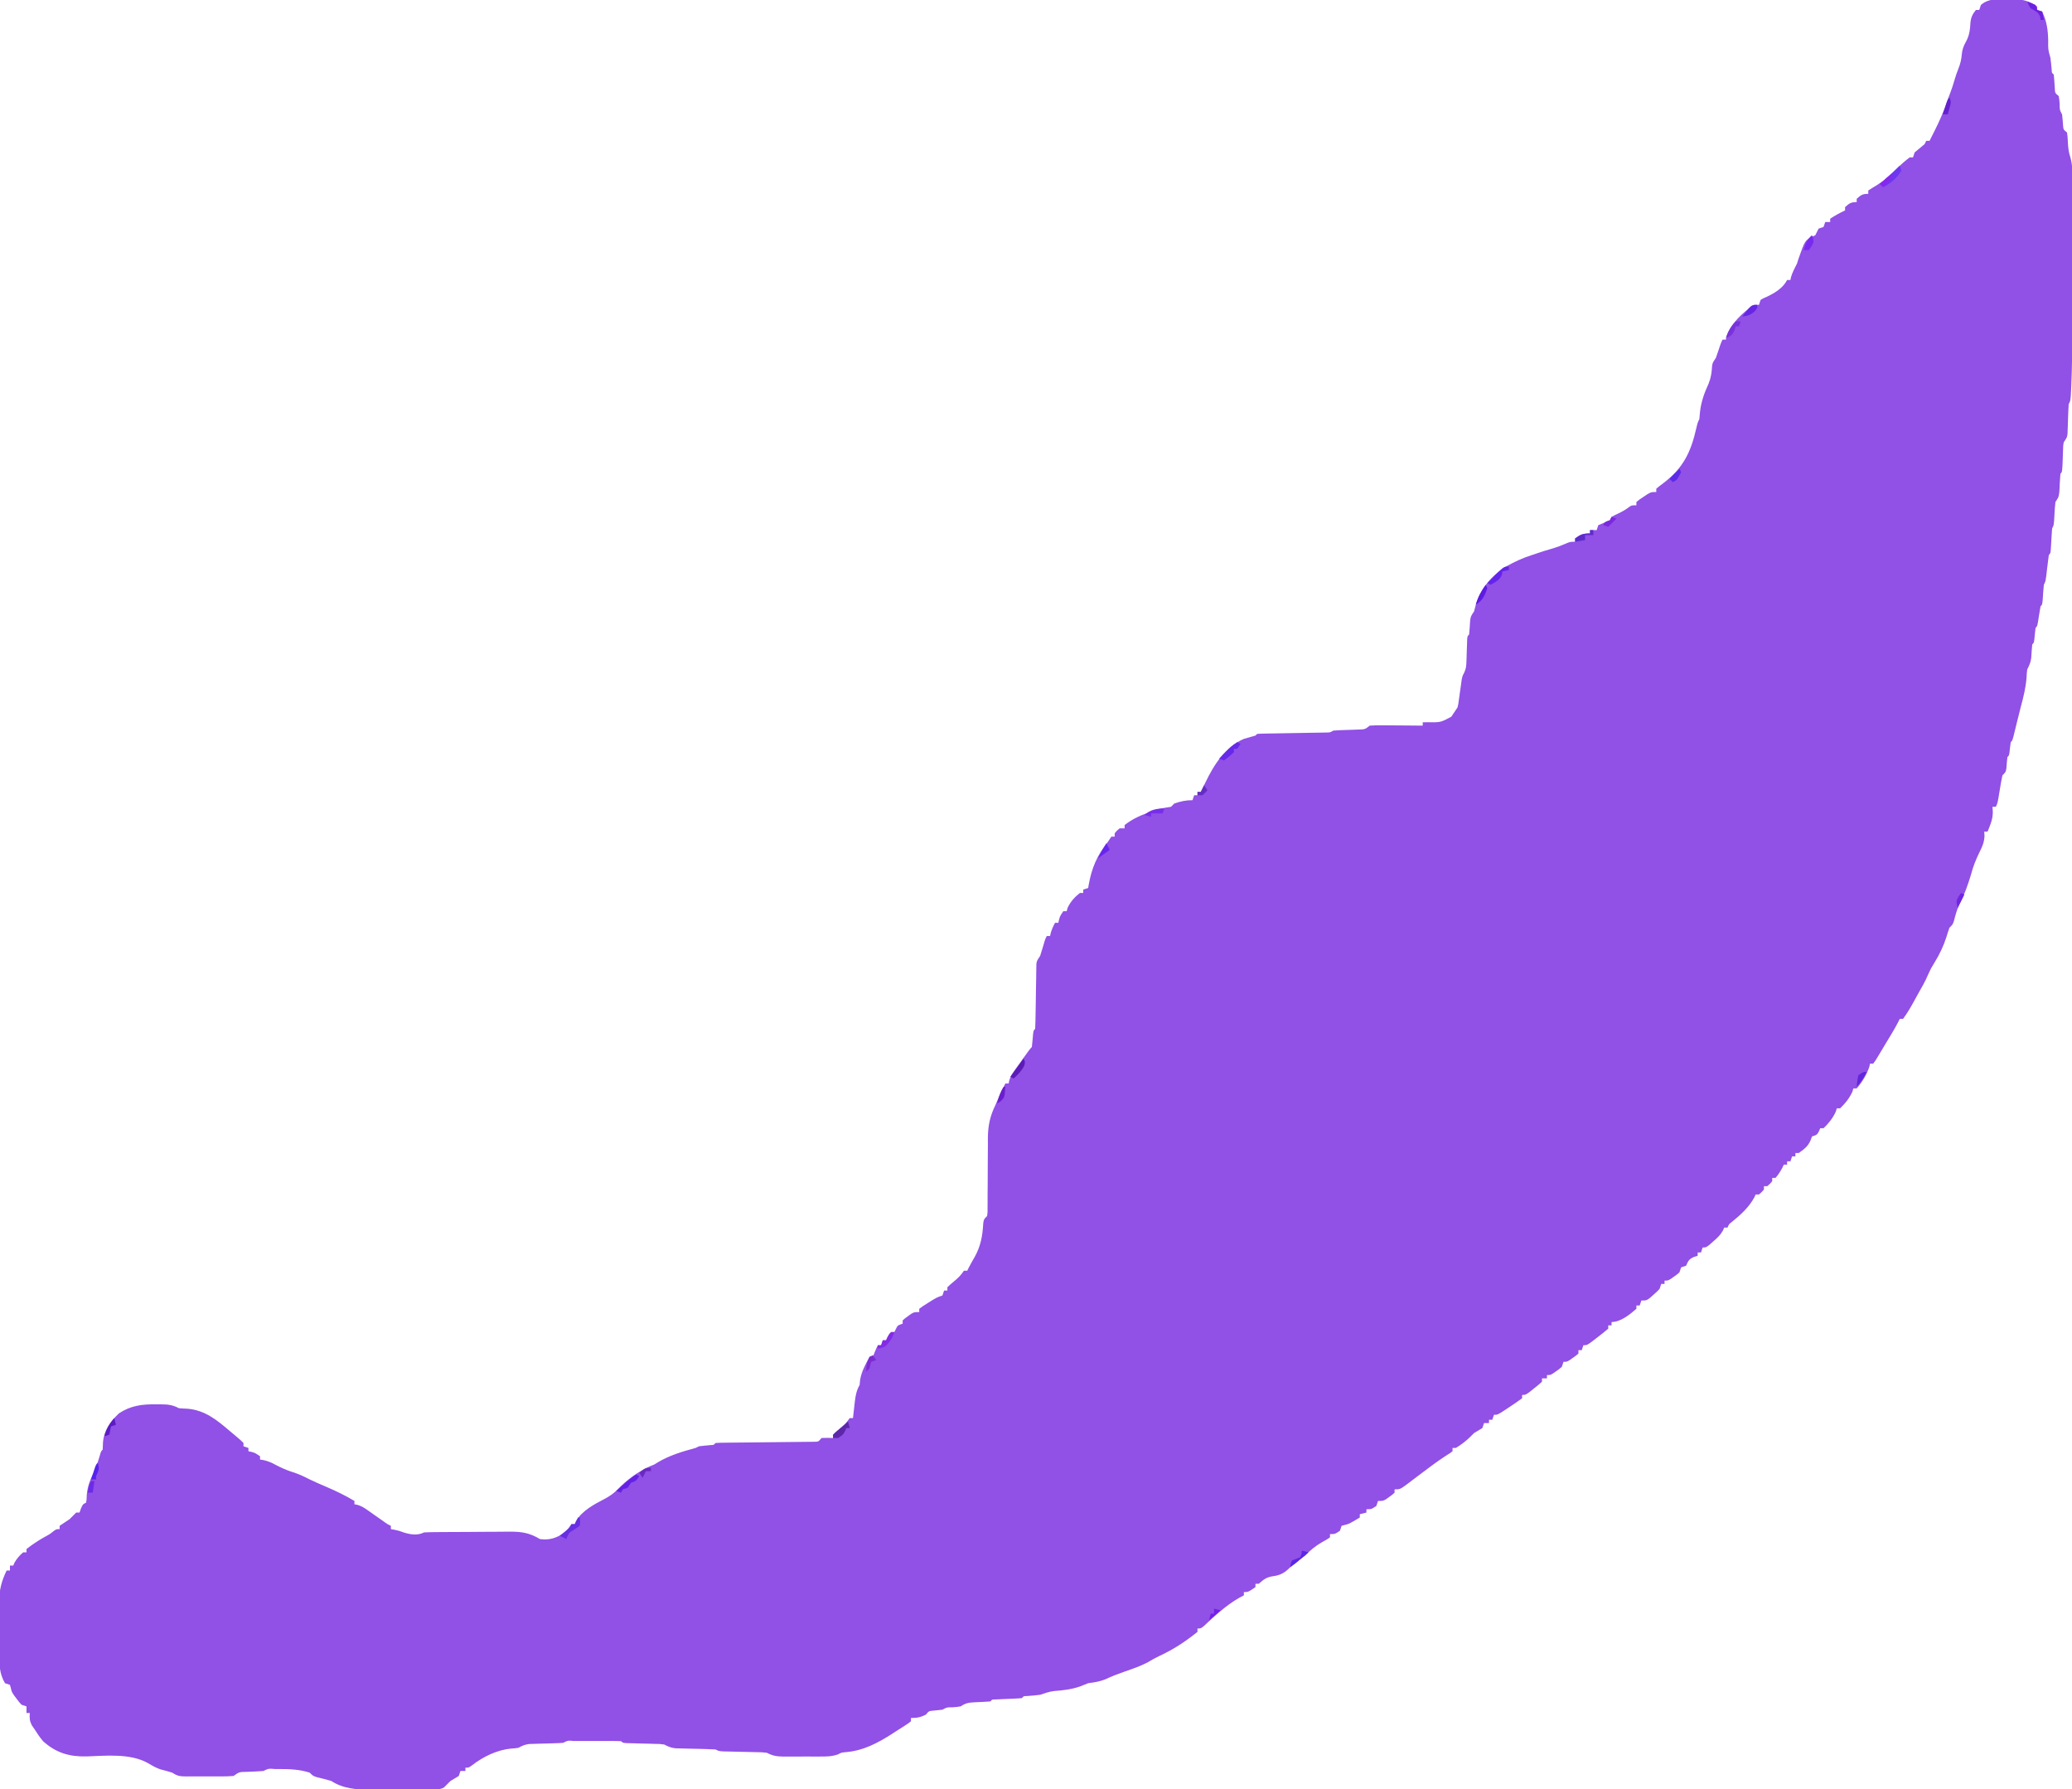 <?xml version="1.0" encoding="UTF-8"?>
<svg version="1.1" xmlns="http://www.w3.org/2000/svg" width="1251" height="1080">
<path d="M0 0 C0.968 -0.02 1.936 -0.04 2.934 -0.061 C9.214 -0.056 12.97 0.812 18.125 4.438 C18.125 5.098 18.125 5.758 18.125 6.438 C19.115 6.768 20.105 7.098 21.125 7.438 C23.897 13.283 24.602 18.404 24.75 24.812 C24.673 30.293 24.673 30.293 26.125 35.438 C26.433 37.768 26.634 40.1 26.844 42.441 C26.92 44.433 26.92 44.433 28.125 45.438 C28.409 48.246 28.573 51.054 28.746 53.871 C28.888 56.598 28.888 56.598 31.125 58.438 C31.504 60.785 31.504 60.785 31.688 63.5 C31.665 66.776 31.665 66.776 33.125 69.438 C33.407 71.724 33.573 74.011 33.746 76.309 C33.953 78.647 33.953 78.647 36.125 80.438 C36.469 83.012 36.469 83.012 36.625 86.125 C36.795 89.473 37.053 92.226 38.131 95.411 C39.635 100.565 39.396 105.771 39.368 111.098 C39.371 112.834 39.371 112.834 39.374 114.605 C39.377 118.427 39.367 122.248 39.355 126.07 C39.354 128.745 39.354 131.42 39.354 134.095 C39.353 139.709 39.344 145.322 39.331 150.936 C39.315 157.37 39.31 163.804 39.311 170.238 C39.311 176.476 39.306 182.714 39.298 188.951 C39.295 191.58 39.293 194.209 39.292 196.837 C39.285 209.098 39.232 221.344 38.677 233.593 C38.638 234.469 38.6 235.345 38.56 236.247 C38.252 242.183 38.252 242.183 37.125 244.438 C36.997 245.923 36.923 247.412 36.879 248.902 C36.846 249.785 36.813 250.667 36.779 251.576 C36.718 253.438 36.661 255.3 36.607 257.162 C36.573 258.046 36.539 258.929 36.504 259.84 C36.479 260.649 36.454 261.459 36.428 262.293 C36.125 264.438 36.125 264.438 34.125 267.438 C33.777 269.447 33.777 269.447 33.746 271.633 C33.712 272.431 33.678 273.229 33.643 274.051 C33.603 275.294 33.603 275.294 33.562 276.562 C33.246 285.317 33.246 285.317 32.125 286.438 C31.838 289.995 31.676 293.552 31.504 297.117 C31.125 300.438 31.125 300.438 29.125 303.438 C28.854 305.784 28.677 308.141 28.562 310.5 C28.221 317.245 28.221 317.245 27.125 319.438 C26.861 322.664 26.681 325.883 26.52 329.115 C26.226 334.337 26.226 334.337 25.125 335.438 C24.75 338.084 24.419 340.719 24.125 343.375 C23.258 351.172 23.258 351.172 22.125 353.438 C21.811 356.55 21.614 359.664 21.406 362.785 C21.125 365.438 21.125 365.438 20.125 366.438 C19.754 368.431 19.428 370.433 19.125 372.438 C18.236 378.326 18.236 378.326 17.125 379.438 C16.918 380.932 16.758 382.434 16.625 383.938 C16.236 388.326 16.236 388.326 15.125 389.438 C14.839 392.18 14.677 394.924 14.504 397.676 C14.128 400.419 13.358 402.005 12.125 404.438 C11.78 406.848 11.78 406.848 11.688 409.438 C11.216 415.667 9.75 421.422 8.125 427.438 C7.6 429.52 7.079 431.603 6.562 433.688 C6.316 434.668 6.07 435.649 5.816 436.66 C5.379 438.416 4.949 440.174 4.527 441.934 C3.228 447.335 3.228 447.335 2.125 448.438 C1.919 449.765 1.759 451.1 1.625 452.438 C1.236 456.326 1.236 456.326 0.125 457.438 C-0.157 459.724 -0.323 462.011 -0.496 464.309 C-0.875 466.438 -0.875 466.438 -2.875 468.438 C-3.478 471.278 -3.993 474.072 -4.438 476.938 C-5.762 485.212 -5.762 485.212 -6.875 487.438 C-7.535 487.438 -8.195 487.438 -8.875 487.438 C-8.813 488.428 -8.751 489.418 -8.688 490.438 C-8.66 494.906 -10.154 498.351 -11.875 502.438 C-12.535 502.438 -13.195 502.438 -13.875 502.438 C-13.786 503.723 -13.786 503.723 -13.695 505.035 C-13.904 508.979 -14.985 511.358 -16.75 514.875 C-18.927 519.382 -20.638 523.576 -21.875 528.438 C-23.795 534.704 -25.837 540.642 -28.934 546.422 C-30.42 549.605 -31.272 552.946 -32.164 556.336 C-32.875 558.438 -32.875 558.438 -34.875 560.438 C-35.531 562.274 -36.127 564.132 -36.688 566 C-38.487 571.6 -40.803 576.438 -43.875 581.438 C-46.04 584.951 -46.04 584.951 -47.75 588.688 C-49.433 592.802 -51.688 596.573 -53.875 600.438 C-54.73 602 -55.584 603.562 -56.438 605.125 C-58.43 608.697 -60.433 612.153 -62.875 615.438 C-63.535 615.438 -64.195 615.438 -64.875 615.438 C-65.139 615.986 -65.404 616.534 -65.676 617.099 C-68.156 621.935 -71.067 626.536 -73.875 631.188 C-74.517 632.266 -75.159 633.345 -75.82 634.457 C-76.436 635.477 -77.053 636.496 -77.688 637.547 C-78.251 638.485 -78.814 639.423 -79.395 640.39 C-80.127 641.403 -80.127 641.403 -80.875 642.438 C-81.535 642.438 -82.195 642.438 -82.875 642.438 C-82.957 642.953 -83.04 643.469 -83.125 644 C-84.605 648.81 -87.541 653.649 -90.875 657.438 C-91.535 657.438 -92.195 657.438 -92.875 657.438 C-93.184 658.458 -93.184 658.458 -93.5 659.5 C-95.304 663.354 -97.776 666.515 -100.875 669.438 C-101.535 669.438 -102.195 669.438 -102.875 669.438 C-103.184 670.458 -103.184 670.458 -103.5 671.5 C-105.304 675.354 -107.776 678.515 -110.875 681.438 C-111.535 681.438 -112.195 681.438 -112.875 681.438 C-113.277 682.397 -113.277 682.397 -113.688 683.375 C-114.875 685.438 -114.875 685.438 -117.875 686.438 C-118.143 687.18 -118.411 687.923 -118.688 688.688 C-120.345 692.526 -122.507 693.982 -125.875 696.438 C-126.535 696.438 -127.195 696.438 -127.875 696.438 C-127.875 697.097 -127.875 697.758 -127.875 698.438 C-128.535 698.438 -129.195 698.438 -129.875 698.438 C-130.205 699.428 -130.535 700.418 -130.875 701.438 C-131.535 701.438 -132.195 701.438 -132.875 701.438 C-132.875 702.097 -132.875 702.758 -132.875 703.438 C-133.535 703.438 -134.195 703.438 -134.875 703.438 C-135.277 704.304 -135.277 704.304 -135.688 705.188 C-136.904 707.493 -138.178 709.458 -139.875 711.438 C-140.535 711.438 -141.195 711.438 -141.875 711.438 C-141.875 712.097 -141.875 712.758 -141.875 713.438 C-143.25 715.062 -143.25 715.062 -144.875 716.438 C-145.535 716.438 -146.195 716.438 -146.875 716.438 C-146.875 717.097 -146.875 717.758 -146.875 718.438 C-148.25 720.062 -148.25 720.062 -149.875 721.438 C-150.535 721.438 -151.195 721.438 -151.875 721.438 C-152.139 722.018 -152.404 722.598 -152.676 723.195 C-155.901 729.225 -161.216 733.976 -166.492 738.211 C-168.016 739.409 -168.016 739.409 -168.875 741.438 C-169.535 741.438 -170.195 741.438 -170.875 741.438 C-171.112 742.01 -171.349 742.582 -171.594 743.172 C-173.151 745.925 -175 747.605 -177.375 749.688 C-178.169 750.394 -178.963 751.1 -179.781 751.828 C-181.875 753.438 -181.875 753.438 -183.875 753.438 C-184.205 754.428 -184.535 755.418 -184.875 756.438 C-185.535 756.438 -186.195 756.438 -186.875 756.438 C-186.875 757.097 -186.875 757.758 -186.875 758.438 C-187.659 758.685 -188.442 758.933 -189.25 759.188 C-192.284 760.632 -192.545 761.493 -193.875 764.438 C-194.865 764.768 -195.855 765.097 -196.875 765.438 C-197.205 766.428 -197.535 767.418 -197.875 768.438 C-199.434 769.824 -199.434 769.824 -201.312 771.125 C-202.239 771.78 -202.239 771.78 -203.184 772.449 C-204.875 773.438 -204.875 773.438 -206.875 773.438 C-206.875 774.097 -206.875 774.758 -206.875 775.438 C-207.535 775.438 -208.195 775.438 -208.875 775.438 C-209.205 776.428 -209.535 777.418 -209.875 778.438 C-211.617 780.262 -211.617 780.262 -213.75 782.125 C-214.449 782.748 -215.147 783.37 -215.867 784.012 C-217.875 785.438 -217.875 785.438 -220.875 785.438 C-221.205 786.428 -221.535 787.418 -221.875 788.438 C-222.535 788.438 -223.195 788.438 -223.875 788.438 C-223.875 789.097 -223.875 789.758 -223.875 790.438 C-227.938 793.985 -233.432 798.438 -238.875 798.438 C-238.875 799.097 -238.875 799.758 -238.875 800.438 C-239.535 800.438 -240.195 800.438 -240.875 800.438 C-240.875 801.097 -240.875 801.758 -240.875 802.438 C-242.965 804.233 -245.053 805.908 -247.25 807.562 C-247.853 808.03 -248.457 808.498 -249.078 808.98 C-253.614 812.438 -253.614 812.438 -255.875 812.438 C-256.205 813.428 -256.535 814.418 -256.875 815.438 C-257.535 815.438 -258.195 815.438 -258.875 815.438 C-258.875 816.097 -258.875 816.758 -258.875 817.438 C-260.336 818.727 -260.336 818.727 -262.25 820.062 C-263.19 820.732 -263.19 820.732 -264.148 821.414 C-265.875 822.438 -265.875 822.438 -267.875 822.438 C-268.205 823.428 -268.535 824.418 -268.875 825.438 C-270.434 826.824 -270.434 826.824 -272.312 828.125 C-273.239 828.78 -273.239 828.78 -274.184 829.449 C-275.875 830.438 -275.875 830.438 -277.875 830.438 C-277.875 831.097 -277.875 831.758 -277.875 832.438 C-278.865 832.438 -279.855 832.438 -280.875 832.438 C-280.875 833.097 -280.875 833.758 -280.875 834.438 C-282.992 836.383 -282.992 836.383 -285.75 838.562 C-286.655 839.287 -287.56 840.011 -288.492 840.758 C-290.875 842.438 -290.875 842.438 -292.875 842.438 C-292.875 843.097 -292.875 843.758 -292.875 844.438 C-295.301 846.238 -297.722 847.916 -300.25 849.562 C-300.949 850.03 -301.647 850.498 -302.367 850.98 C-307.608 854.438 -307.608 854.438 -309.875 854.438 C-310.205 855.428 -310.535 856.418 -310.875 857.438 C-311.535 857.438 -312.195 857.438 -312.875 857.438 C-312.875 858.097 -312.875 858.758 -312.875 859.438 C-313.865 859.438 -314.855 859.438 -315.875 859.438 C-316.205 860.428 -316.535 861.418 -316.875 862.438 C-318.526 863.464 -320.195 864.461 -321.875 865.438 C-322.494 866.056 -323.113 866.675 -323.75 867.312 C-326.507 870.069 -329.53 872.427 -332.875 874.438 C-333.535 874.438 -334.195 874.438 -334.875 874.438 C-334.875 875.097 -334.875 875.758 -334.875 876.438 C-336.281 877.523 -336.281 877.523 -338.375 878.812 C-343.793 882.296 -348.895 886.147 -354.025 890.035 C-355.971 891.508 -357.923 892.973 -359.875 894.438 C-360.517 894.927 -361.158 895.417 -361.819 895.921 C-366.535 899.438 -366.535 899.438 -369.875 899.438 C-369.875 900.097 -369.875 900.758 -369.875 901.438 C-371.301 902.727 -371.301 902.727 -373.188 904.062 C-374.11 904.732 -374.11 904.732 -375.051 905.414 C-376.875 906.438 -376.875 906.438 -379.875 906.438 C-380.205 907.428 -380.535 908.418 -380.875 909.438 C-383.875 911.438 -383.875 911.438 -386.875 911.438 C-386.875 912.097 -386.875 912.758 -386.875 913.438 C-388.195 913.768 -389.515 914.097 -390.875 914.438 C-390.875 915.097 -390.875 915.758 -390.875 916.438 C-397.393 920.323 -397.393 920.323 -400.25 921 C-400.786 921.144 -401.322 921.289 -401.875 921.438 C-402.205 922.428 -402.535 923.418 -402.875 924.438 C-405.875 926.438 -405.875 926.438 -408.875 926.438 C-408.875 927.097 -408.875 927.758 -408.875 928.438 C-410.887 929.77 -410.887 929.77 -413.562 931.25 C-417.628 933.603 -420.631 936.018 -423.875 939.438 C-425.635 940.755 -427.436 941.999 -429.246 943.246 C-431.041 944.495 -431.041 944.495 -433 946.562 C-436.233 949.795 -438.802 951.303 -443.375 951.875 C-447.358 952.515 -448.908 953.81 -451.875 956.438 C-452.535 956.438 -453.195 956.438 -453.875 956.438 C-453.875 957.097 -453.875 957.758 -453.875 958.438 C-458.26 961.438 -458.26 961.438 -460.875 961.438 C-460.875 962.097 -460.875 962.758 -460.875 963.438 C-462.298 964.18 -462.298 964.18 -463.75 964.938 C-471.656 969.464 -478.418 975.799 -485.062 981.969 C-486.875 983.438 -486.875 983.438 -488.875 983.438 C-488.875 984.097 -488.875 984.758 -488.875 985.438 C-490.923 987.122 -492.96 988.665 -495.125 990.188 C-495.757 990.636 -496.388 991.084 -497.039 991.545 C-501.904 994.922 -506.909 997.684 -512.273 1000.203 C-514.427 1001.225 -516.413 1002.315 -518.438 1003.562 C-523.068 1006.088 -527.901 1007.715 -532.875 1009.438 C-534.294 1009.953 -535.711 1010.473 -537.125 1011 C-537.758 1011.236 -538.391 1011.472 -539.043 1011.715 C-540.867 1012.434 -542.653 1013.249 -544.438 1014.062 C-547.981 1015.48 -551.106 1015.949 -554.875 1016.438 C-556.556 1017.068 -558.223 1017.735 -559.875 1018.438 C-565.054 1020.198 -569.903 1020.745 -575.312 1021.156 C-578.358 1021.491 -580.98 1022.452 -583.875 1023.438 C-586.515 1023.765 -589.148 1023.997 -591.801 1024.191 C-593.863 1024.219 -593.863 1024.219 -594.875 1025.438 C-596.204 1025.581 -597.539 1025.664 -598.875 1025.719 C-600.082 1025.775 -600.082 1025.775 -601.312 1025.832 C-603.875 1025.938 -603.875 1025.938 -606.438 1026.043 C-607.644 1026.099 -607.644 1026.099 -608.875 1026.156 C-609.617 1026.187 -610.36 1026.217 -611.125 1026.248 C-612.902 1026.255 -612.902 1026.255 -613.875 1027.438 C-617.027 1027.674 -620.17 1027.833 -623.328 1027.955 C-626.994 1028.144 -628.75 1028.354 -631.875 1030.438 C-634.32 1030.816 -634.32 1030.816 -637 1031 C-640.244 1030.982 -640.244 1030.982 -642.875 1032.438 C-644.903 1032.663 -646.932 1032.885 -648.965 1033.059 C-651.108 1033.3 -651.108 1033.3 -652.875 1035.438 C-656.25 1037.036 -658.041 1037.438 -661.875 1037.438 C-661.875 1038.098 -661.875 1038.757 -661.875 1039.438 C-663.562 1040.77 -663.562 1040.77 -665.875 1042.25 C-666.701 1042.781 -667.528 1043.312 -668.379 1043.859 C-669.203 1044.38 -670.026 1044.901 -670.875 1045.438 C-671.544 1045.876 -672.213 1046.314 -672.902 1046.766 C-681.861 1052.555 -690.871 1057.327 -701.629 1058.094 C-703.92 1058.335 -703.92 1058.335 -706.001 1059.442 C-709.717 1060.729 -713.215 1060.724 -717.098 1060.703 C-717.88 1060.705 -718.663 1060.707 -719.469 1060.709 C-721.117 1060.71 -722.765 1060.707 -724.413 1060.698 C-726.933 1060.688 -729.451 1060.698 -731.971 1060.711 C-733.576 1060.71 -735.18 1060.707 -736.785 1060.703 C-737.536 1060.707 -738.287 1060.711 -739.061 1060.715 C-742.957 1060.681 -745.471 1060.232 -748.875 1058.438 C-752.037 1058.087 -752.037 1058.087 -755.539 1058.059 C-756.826 1058.024 -758.112 1057.99 -759.438 1057.955 C-760.792 1057.928 -762.146 1057.901 -763.5 1057.875 C-766.159 1057.817 -768.818 1057.752 -771.477 1057.684 C-772.656 1057.66 -773.835 1057.636 -775.049 1057.611 C-777.875 1057.438 -777.875 1057.438 -779.875 1056.438 C-781.859 1056.307 -783.848 1056.235 -785.836 1056.191 C-787.03 1056.159 -788.223 1056.126 -789.453 1056.092 C-791.976 1056.031 -794.5 1055.973 -797.023 1055.92 C-798.22 1055.886 -799.416 1055.852 -800.648 1055.816 C-801.746 1055.791 -802.843 1055.766 -803.974 1055.74 C-806.866 1055.438 -808.333 1054.725 -810.875 1053.438 C-813.662 1053.089 -813.662 1053.089 -816.699 1053.059 C-817.81 1053.024 -818.92 1052.99 -820.064 1052.955 C-821.796 1052.915 -821.796 1052.915 -823.562 1052.875 C-825.858 1052.815 -828.154 1052.752 -830.449 1052.684 C-831.466 1052.66 -832.483 1052.636 -833.53 1052.611 C-835.875 1052.438 -835.875 1052.438 -836.875 1051.438 C-839.384 1051.337 -841.865 1051.298 -844.375 1051.305 C-845.501 1051.303 -845.501 1051.303 -846.65 1051.302 C-848.241 1051.301 -849.831 1051.303 -851.422 1051.307 C-853.865 1051.312 -856.307 1051.307 -858.75 1051.301 C-860.292 1051.301 -861.833 1051.303 -863.375 1051.305 C-864.11 1051.303 -864.846 1051.301 -865.604 1051.299 C-869.027 1051.007 -869.027 1051.007 -871.875 1052.438 C-873.534 1052.571 -875.199 1052.641 -876.863 1052.684 C-877.88 1052.716 -878.896 1052.749 -879.943 1052.783 C-882.094 1052.844 -884.245 1052.901 -886.396 1052.955 C-887.417 1052.989 -888.437 1053.023 -889.488 1053.059 C-890.893 1053.096 -890.893 1053.096 -892.325 1053.135 C-894.958 1053.447 -896.579 1054.163 -898.875 1055.438 C-900.953 1055.746 -900.953 1055.746 -903.125 1055.875 C-911.856 1056.717 -920.106 1060.748 -927.016 1066.094 C-928.875 1067.438 -928.875 1067.438 -930.875 1067.438 C-930.875 1068.098 -930.875 1068.757 -930.875 1069.438 C-931.865 1069.438 -932.855 1069.438 -933.875 1069.438 C-934.205 1070.428 -934.535 1071.418 -934.875 1072.438 C-936.526 1073.464 -938.195 1074.461 -939.875 1075.438 C-941.228 1076.751 -942.564 1078.082 -943.875 1079.438 C-946.303 1080.651 -947.88 1080.577 -950.593 1080.599 C-952.067 1080.613 -952.067 1080.613 -953.57 1080.628 C-954.637 1080.632 -955.705 1080.636 -956.805 1080.641 C-957.905 1080.646 -959.006 1080.652 -960.14 1080.658 C-962.479 1080.667 -964.818 1080.674 -967.156 1080.678 C-970.701 1080.687 -974.245 1080.718 -977.789 1080.75 C-980.065 1080.757 -982.341 1080.762 -984.617 1080.766 C-986.188 1080.784 -986.188 1080.784 -987.791 1080.803 C-996.048 1080.779 -1004.853 1080.119 -1011.875 1075.438 C-1014.69 1074.601 -1017.526 1073.916 -1020.379 1073.219 C-1022.875 1072.438 -1022.875 1072.438 -1024.875 1070.438 C-1031.055 1068.451 -1036.938 1068.256 -1043.375 1068.25 C-1044.189 1068.249 -1045.003 1068.248 -1045.842 1068.248 C-1049.668 1067.918 -1049.668 1067.918 -1052.875 1069.438 C-1056.271 1069.674 -1059.659 1069.834 -1063.061 1069.955 C-1067.433 1070.008 -1067.433 1070.008 -1070.875 1072.438 C-1073.421 1072.637 -1075.856 1072.717 -1078.402 1072.703 C-1079.147 1072.705 -1079.892 1072.707 -1080.659 1072.709 C-1082.235 1072.71 -1083.811 1072.707 -1085.387 1072.698 C-1087.8 1072.688 -1090.211 1072.698 -1092.623 1072.711 C-1094.154 1072.71 -1095.684 1072.707 -1097.215 1072.703 C-1097.937 1072.707 -1098.659 1072.711 -1099.403 1072.715 C-1103.11 1072.681 -1104.707 1072.549 -1107.875 1070.438 C-1110.268 1069.676 -1112.68 1069.048 -1115.109 1068.414 C-1118.009 1067.39 -1120.455 1065.936 -1123.098 1064.382 C-1133.724 1058.733 -1148.053 1060.221 -1159.583 1060.636 C-1169.955 1060.884 -1178.091 1058.501 -1185.875 1051.438 C-1187.751 1049.22 -1189.33 1046.893 -1190.875 1044.438 C-1191.772 1043.138 -1191.772 1043.138 -1192.688 1041.812 C-1194.025 1039.138 -1194.128 1037.389 -1193.875 1034.438 C-1194.535 1034.438 -1195.195 1034.438 -1195.875 1034.438 C-1195.875 1033.118 -1195.875 1031.797 -1195.875 1030.438 C-1196.865 1030.108 -1197.855 1029.777 -1198.875 1029.438 C-1200.445 1027.73 -1200.445 1027.73 -1202 1025.625 C-1202.518 1024.938 -1203.036 1024.251 -1203.57 1023.543 C-1204.875 1021.438 -1204.875 1021.438 -1205.367 1019.238 C-1205.619 1018.347 -1205.619 1018.347 -1205.875 1017.438 C-1206.865 1017.107 -1207.855 1016.778 -1208.875 1016.438 C-1212.379 1010.435 -1212.328 1004.774 -1212.309 997.949 C-1212.314 996.851 -1212.319 995.752 -1212.324 994.621 C-1212.331 992.304 -1212.33 989.986 -1212.321 987.669 C-1212.313 984.147 -1212.341 980.626 -1212.373 977.104 C-1212.375 974.844 -1212.374 972.584 -1212.371 970.324 C-1212.382 969.282 -1212.394 968.24 -1212.405 967.167 C-1212.339 960.156 -1210.932 954.745 -1207.875 948.438 C-1207.215 948.438 -1206.555 948.438 -1205.875 948.438 C-1205.875 947.447 -1205.875 946.457 -1205.875 945.438 C-1205.215 945.438 -1204.555 945.438 -1203.875 945.438 C-1203.628 944.86 -1203.38 944.283 -1203.125 943.688 C-1201.692 941.108 -1200.091 939.376 -1197.875 937.438 C-1197.215 937.438 -1196.555 937.438 -1195.875 937.438 C-1195.875 936.778 -1195.875 936.117 -1195.875 935.438 C-1192.442 932.775 -1188.97 930.441 -1185.188 928.312 C-1181.96 926.582 -1181.96 926.582 -1179.562 924.688 C-1177.875 923.438 -1177.875 923.438 -1175.875 923.438 C-1175.875 922.778 -1175.875 922.117 -1175.875 921.438 C-1173.889 920.083 -1171.887 918.753 -1169.875 917.438 C-1169.132 916.695 -1168.39 915.952 -1167.625 915.188 C-1166.759 914.321 -1166.759 914.321 -1165.875 913.438 C-1165.215 913.438 -1164.555 913.438 -1163.875 913.438 C-1163.586 912.633 -1163.297 911.829 -1163 911 C-1161.875 908.438 -1161.875 908.438 -1159.875 907.438 C-1159.557 905.382 -1159.557 905.382 -1159.5 902.938 C-1159.068 897.444 -1157.319 893.315 -1154.875 888.438 C-1153.623 885.517 -1152.682 882.756 -1151.812 879.688 C-1150.875 876.438 -1150.875 876.438 -1149.875 875.438 C-1149.795 873.938 -1149.736 872.438 -1149.688 870.938 C-1149.026 863.712 -1145.284 858.448 -1140.062 853.562 C-1132.983 848.843 -1125.922 847.968 -1117.562 848.125 C-1116.683 848.122 -1115.803 848.119 -1114.896 848.115 C-1110.543 848.152 -1107.754 848.377 -1103.875 850.438 C-1102.172 850.603 -1100.461 850.703 -1098.75 850.75 C-1088.12 851.597 -1080.73 857.705 -1072.875 864.438 C-1072.081 865.097 -1071.287 865.758 -1070.469 866.438 C-1066.323 869.941 -1066.323 869.941 -1064.875 871.438 C-1064.875 872.097 -1064.875 872.758 -1064.875 873.438 C-1063.885 873.768 -1062.895 874.097 -1061.875 874.438 C-1061.875 875.097 -1061.875 875.758 -1061.875 876.438 C-1061.277 876.561 -1060.679 876.685 -1060.062 876.812 C-1057.875 877.438 -1057.875 877.438 -1054.875 879.438 C-1054.875 880.097 -1054.875 880.758 -1054.875 881.438 C-1054.148 881.554 -1053.421 881.67 -1052.672 881.789 C-1049.813 882.452 -1047.7 883.424 -1045.125 884.812 C-1041.874 886.496 -1038.744 887.906 -1035.25 889 C-1031.759 890.095 -1028.615 891.505 -1025.367 893.207 C-1021.947 894.896 -1018.443 896.372 -1014.938 897.875 C-1009.05 900.411 -1003.374 903.123 -997.875 906.438 C-997.875 907.097 -997.875 907.758 -997.875 908.438 C-997.294 908.552 -996.713 908.666 -996.114 908.783 C-993.686 909.493 -992.116 910.452 -990.055 911.906 C-989.005 912.639 -989.005 912.639 -987.934 913.387 C-987.213 913.898 -986.492 914.41 -985.75 914.938 C-984.311 915.949 -982.871 916.959 -981.43 917.969 C-980.478 918.643 -980.478 918.643 -979.507 919.33 C-977.861 920.5 -977.861 920.5 -975.875 921.438 C-975.875 922.097 -975.875 922.758 -975.875 923.438 C-974.823 923.623 -974.823 923.623 -973.75 923.812 C-970.875 924.438 -970.875 924.438 -968 925.5 C-963.933 926.72 -959.782 927.391 -955.875 925.438 C-953.947 925.326 -952.015 925.278 -950.083 925.26 C-948.868 925.248 -947.653 925.235 -946.401 925.222 C-945.067 925.213 -943.733 925.206 -942.398 925.199 C-941.726 925.195 -941.054 925.191 -940.361 925.187 C-936.799 925.166 -933.237 925.152 -929.674 925.142 C-926.009 925.131 -922.345 925.097 -918.68 925.057 C-915.85 925.031 -913.021 925.023 -910.191 925.019 C-908.189 925.012 -906.186 924.985 -904.183 924.959 C-896.836 924.976 -892.174 925.642 -885.875 929.438 C-880.011 930.275 -875.678 928.713 -870.875 925.438 C-868.552 922.828 -868.552 922.828 -866.875 920.438 C-866.215 920.438 -865.555 920.438 -864.875 920.438 C-864.517 919.567 -864.517 919.567 -864.152 918.68 C-860.637 912.51 -853.332 908.54 -847.188 905.375 C-842.935 903.169 -840.106 900.872 -836.891 897.375 C-831.218 891.922 -824.203 887.248 -816.875 884.438 C-815.68 883.712 -815.68 883.712 -814.461 882.973 C-807.588 878.892 -799.574 876.491 -791.875 874.438 C-791.215 874.107 -790.555 873.778 -789.875 873.438 C-787.544 873.13 -785.213 872.929 -782.871 872.719 C-780.879 872.642 -780.879 872.642 -779.875 871.438 C-777.953 871.324 -776.027 871.281 -774.102 871.264 C-772.867 871.25 -771.632 871.237 -770.36 871.223 C-769.696 871.218 -769.032 871.213 -768.348 871.208 C-766.277 871.191 -764.205 871.168 -762.134 871.143 C-756.243 871.072 -750.351 871.012 -744.46 870.961 C-740.86 870.929 -737.261 870.888 -733.661 870.84 C-732.287 870.824 -730.912 870.812 -729.538 870.804 C-727.618 870.791 -725.698 870.766 -723.778 870.74 C-722.684 870.73 -721.59 870.72 -720.463 870.709 C-717.713 870.695 -717.713 870.695 -715.875 868.438 C-712.25 868.312 -712.25 868.312 -708.875 868.438 C-708.875 867.778 -708.875 867.117 -708.875 866.438 C-707.195 864.816 -707.195 864.816 -705 863 C-702.413 860.853 -700.763 859.27 -698.875 856.438 C-698.215 856.438 -697.555 856.438 -696.875 856.438 C-696.754 855.329 -696.633 854.22 -696.508 853.078 C-696.339 851.615 -696.17 850.151 -696 848.688 C-695.882 847.593 -695.882 847.593 -695.762 846.477 C-695.318 842.718 -694.737 839.732 -692.875 836.438 C-692.772 835.406 -692.669 834.375 -692.562 833.312 C-691.645 828.14 -689.373 824.018 -686.875 819.438 C-686.215 819.438 -685.555 819.438 -684.875 819.438 C-684.566 818.654 -684.256 817.87 -683.938 817.062 C-682.875 814.438 -682.875 814.438 -681.875 812.438 C-681.215 812.438 -680.555 812.438 -679.875 812.438 C-679.545 811.447 -679.215 810.457 -678.875 809.438 C-678.215 809.438 -677.555 809.438 -676.875 809.438 C-676.607 808.798 -676.339 808.159 -676.062 807.5 C-674.875 805.438 -674.875 805.438 -671.875 804.438 C-671.545 803.778 -671.215 803.117 -670.875 802.438 C-669.875 800.438 -669.875 800.438 -666.875 799.438 C-666.875 798.778 -666.875 798.117 -666.875 797.438 C-665.449 796.148 -665.449 796.148 -663.562 794.812 C-662.64 794.143 -662.64 794.143 -661.699 793.461 C-659.875 792.438 -659.875 792.438 -656.875 792.438 C-656.875 791.778 -656.875 791.117 -656.875 790.438 C-654.574 788.746 -654.574 788.746 -651.562 786.875 C-650.576 786.255 -649.59 785.635 -648.574 784.996 C-645.875 783.438 -645.875 783.438 -642.875 782.438 C-642.545 781.447 -642.215 780.457 -641.875 779.438 C-641.215 779.438 -640.555 779.438 -639.875 779.438 C-639.875 778.778 -639.875 778.117 -639.875 777.438 C-638.195 775.816 -638.195 775.816 -636 774 C-633.413 771.853 -631.763 770.27 -629.875 767.438 C-629.215 767.438 -628.555 767.438 -627.875 767.438 C-627.597 766.866 -627.318 766.295 -627.031 765.707 C-625.887 763.462 -624.643 761.302 -623.375 759.125 C-619.688 752.456 -618.635 746.329 -618.219 738.793 C-617.875 736.438 -617.875 736.438 -615.875 734.438 C-615.571 732.001 -615.571 732.001 -615.62 729.137 C-615.613 728.028 -615.606 726.919 -615.599 725.777 C-615.6 724.572 -615.601 723.367 -615.602 722.125 C-615.581 719.579 -615.56 717.034 -615.539 714.488 C-615.514 710.471 -615.499 706.453 -615.494 702.435 C-615.485 698.561 -615.451 694.687 -615.414 690.812 C-615.419 689.624 -615.424 688.435 -615.429 687.21 C-615.342 679.758 -614.12 674.13 -610.875 667.438 C-610.162 665.814 -609.454 664.19 -608.75 662.562 C-607.524 659.818 -606.234 657.119 -604.875 654.438 C-604.215 654.438 -603.555 654.438 -602.875 654.438 C-602.765 653.862 -602.656 653.286 -602.543 652.692 C-601.791 650.154 -600.727 648.511 -599.188 646.363 C-598.654 645.614 -598.12 644.864 -597.57 644.092 C-597.011 643.319 -596.451 642.546 -595.875 641.75 C-595.036 640.573 -595.036 640.573 -594.18 639.373 C-590.075 633.638 -590.075 633.638 -588.875 632.438 C-588.667 630.775 -588.508 629.107 -588.375 627.438 C-587.986 622.549 -587.986 622.549 -586.875 621.438 C-586.739 618.444 -586.664 615.471 -586.629 612.477 C-586.596 610.625 -586.563 608.773 -586.529 606.922 C-586.482 603.99 -586.437 601.058 -586.398 598.126 C-586.359 595.305 -586.307 592.485 -586.254 589.664 C-586.241 588.347 -586.241 588.347 -586.228 587.003 C-586.212 586.185 -586.195 585.368 -586.178 584.526 C-586.168 583.807 -586.157 583.089 -586.147 582.348 C-585.875 580.438 -585.875 580.438 -583.875 577.438 C-583.308 575.765 -582.791 574.075 -582.312 572.375 C-580.963 567.614 -580.963 567.614 -579.875 565.438 C-579.215 565.438 -578.555 565.438 -577.875 565.438 C-577.751 564.86 -577.628 564.283 -577.5 563.688 C-576.869 561.414 -575.986 559.512 -574.875 557.438 C-574.215 557.438 -573.555 557.438 -572.875 557.438 C-572.751 556.839 -572.628 556.241 -572.5 555.625 C-571.875 553.438 -571.875 553.438 -569.875 550.438 C-569.215 550.438 -568.555 550.438 -567.875 550.438 C-567.669 549.736 -567.462 549.035 -567.25 548.312 C-565.492 544.636 -563.071 541.965 -559.875 539.438 C-559.215 539.438 -558.555 539.438 -557.875 539.438 C-557.875 538.778 -557.875 538.117 -557.875 537.438 C-556.885 537.107 -555.895 536.778 -554.875 536.438 C-554.777 535.832 -554.679 535.226 -554.578 534.602 C-552.746 524.336 -549.423 516.538 -542.875 508.438 C-542.215 507.447 -541.555 506.457 -540.875 505.438 C-540.215 505.438 -539.555 505.438 -538.875 505.438 C-538.875 504.777 -538.875 504.118 -538.875 503.438 C-537.562 501.812 -537.562 501.812 -535.875 500.438 C-534.885 500.438 -533.895 500.438 -532.875 500.438 C-532.875 499.777 -532.875 499.118 -532.875 498.438 C-528.956 495.403 -524.545 493.072 -519.875 491.438 C-518.966 491.068 -518.966 491.068 -518.039 490.691 C-513.633 488.927 -509.595 488.098 -504.875 487.438 C-504.215 486.777 -503.555 486.118 -502.875 485.438 C-498.984 484.14 -495.997 483.438 -491.875 483.438 C-491.545 482.447 -491.215 481.457 -490.875 480.438 C-490.215 480.438 -489.555 480.438 -488.875 480.438 C-488.875 479.777 -488.875 479.118 -488.875 478.438 C-488.215 478.438 -487.555 478.438 -486.875 478.438 C-485.902 476.505 -484.938 474.571 -484.016 472.613 C-479.015 462.151 -472.005 451.133 -460.875 446.438 C-458.543 445.766 -456.21 445.098 -453.875 444.438 C-453.545 444.108 -453.215 443.777 -452.875 443.438 C-451.505 443.321 -450.129 443.27 -448.754 443.248 C-447.88 443.231 -447.005 443.215 -446.105 443.197 C-444.678 443.177 -444.678 443.177 -443.223 443.156 C-442.252 443.138 -441.282 443.119 -440.282 443.1 C-437.167 443.042 -434.052 442.989 -430.938 442.938 C-426.845 442.87 -422.753 442.796 -418.66 442.719 C-417.237 442.698 -417.237 442.698 -415.784 442.678 C-414.907 442.661 -414.029 442.644 -413.125 442.627 C-411.964 442.608 -411.964 442.608 -410.779 442.589 C-408.788 442.55 -408.788 442.55 -406.875 441.438 C-405.463 441.31 -404.046 441.236 -402.629 441.191 C-401.792 441.159 -400.954 441.126 -400.092 441.092 C-398.326 441.031 -396.561 440.973 -394.795 440.92 C-393.956 440.886 -393.118 440.852 -392.254 440.816 C-391.486 440.791 -390.719 440.766 -389.928 440.74 C-387.568 440.542 -387.568 440.542 -384.875 438.438 C-382.404 438.266 -380.05 438.205 -377.582 438.242 C-376.523 438.246 -376.523 438.246 -375.443 438.251 C-373.191 438.262 -370.939 438.287 -368.688 438.312 C-367.16 438.323 -365.632 438.332 -364.104 438.34 C-360.361 438.362 -356.618 438.396 -352.875 438.438 C-352.875 437.777 -352.875 437.118 -352.875 436.438 C-351.922 436.423 -350.97 436.409 -349.988 436.395 C-342.181 436.536 -342.181 436.536 -335.625 433.062 C-334.759 431.763 -334.759 431.763 -333.875 430.438 C-333.215 429.447 -332.555 428.457 -331.875 427.438 C-331.364 425.384 -331.364 425.384 -331.094 423.129 C-330.974 422.299 -330.854 421.47 -330.73 420.615 C-330.613 419.752 -330.496 418.889 -330.375 418 C-330.142 416.292 -329.902 414.585 -329.656 412.879 C-329.554 412.123 -329.451 411.367 -329.346 410.588 C-328.875 408.438 -328.875 408.438 -327.85 406.456 C-326.703 404.081 -326.577 402.335 -326.496 399.707 C-326.462 398.822 -326.428 397.937 -326.393 397.025 C-326.366 396.11 -326.34 395.194 -326.312 394.25 C-326.253 392.423 -326.189 390.596 -326.121 388.77 C-326.097 387.962 -326.073 387.155 -326.049 386.323 C-325.875 384.438 -325.875 384.438 -324.875 383.438 C-324.59 380.662 -324.427 377.886 -324.254 375.102 C-323.875 372.438 -323.875 372.438 -321.875 369.438 C-321.607 368.406 -321.339 367.375 -321.062 366.312 C-318.218 356.055 -311.562 348.013 -302.613 342.387 C-297.47 339.554 -292.483 337.193 -286.875 335.438 C-286.113 335.18 -285.351 334.922 -284.566 334.656 C-281.141 333.5 -277.736 332.399 -274.25 331.438 C-271.715 330.686 -269.517 329.883 -267.125 328.812 C-263.875 327.438 -263.875 327.438 -260.875 327.438 C-260.875 326.777 -260.875 326.118 -260.875 325.438 C-257.508 323.006 -256.141 322.438 -251.875 322.438 C-251.875 321.777 -251.875 321.118 -251.875 320.438 C-250.555 320.438 -249.235 320.438 -247.875 320.438 C-247.545 319.447 -247.215 318.457 -246.875 317.438 C-244.557 316.403 -242.223 315.402 -239.875 314.438 C-239.545 313.777 -239.215 313.118 -238.875 312.438 C-237.168 311.473 -237.168 311.473 -235.062 310.5 C-232.655 309.352 -230.701 308.306 -228.562 306.688 C-226.875 305.438 -226.875 305.438 -223.875 305.438 C-223.875 304.777 -223.875 304.118 -223.875 303.438 C-222.012 301.93 -222.012 301.93 -219.562 300.312 C-218.762 299.774 -217.961 299.235 -217.137 298.68 C-214.875 297.438 -214.875 297.438 -211.875 297.438 C-211.875 296.777 -211.875 296.118 -211.875 295.438 C-210.152 293.957 -210.152 293.957 -207.812 292.25 C-195.58 282.917 -191.036 273.567 -187.672 258.781 C-186.875 255.438 -186.875 255.438 -185.875 253.438 C-185.721 252.086 -185.6 250.731 -185.5 249.375 C-184.857 243.116 -182.89 237.623 -180.25 231.938 C-178.822 228.302 -178.406 225.315 -178.184 221.453 C-177.875 219.438 -177.875 219.438 -175.875 216.438 C-175.314 214.931 -174.795 213.408 -174.312 211.875 C-173.599 209.623 -172.932 207.551 -171.875 205.438 C-171.215 205.438 -170.555 205.438 -169.875 205.438 C-169.709 204.565 -169.709 204.565 -169.539 203.676 C-167.279 196.057 -159.322 188.735 -152.875 184.438 C-151.885 184.438 -150.895 184.438 -149.875 184.438 C-149.545 183.447 -149.215 182.458 -148.875 181.438 C-147.273 180.48 -147.273 180.48 -145.25 179.625 C-140.474 177.396 -135.299 174.286 -132.875 169.438 C-132.215 169.438 -131.555 169.438 -130.875 169.438 C-130.772 168.901 -130.669 168.365 -130.562 167.812 C-129.694 164.814 -128.27 162.228 -126.875 159.438 C-126.586 158.509 -126.297 157.581 -126 156.625 C-122.13 145.659 -122.13 145.659 -117.777 143.301 C-117.15 143.016 -116.522 142.731 -115.875 142.438 C-115.192 141.112 -114.524 139.779 -113.875 138.438 C-112.885 138.107 -111.895 137.778 -110.875 137.438 C-110.545 136.447 -110.215 135.458 -109.875 134.438 C-108.885 134.438 -107.895 134.438 -106.875 134.438 C-106.875 133.778 -106.875 133.118 -106.875 132.438 C-103.997 130.519 -100.989 128.937 -97.875 127.438 C-97.875 126.778 -97.875 126.118 -97.875 125.438 C-95.314 123.141 -94.395 122.438 -90.875 122.438 C-90.875 121.778 -90.875 121.118 -90.875 120.438 C-88.314 118.141 -87.395 117.438 -83.875 117.438 C-83.875 116.778 -83.875 116.118 -83.875 115.438 C-82.25 114.332 -80.572 113.304 -78.875 112.312 C-74.162 109.408 -70.455 106.31 -66.66 102.305 C-64.223 99.755 -61.68 97.575 -58.875 95.438 C-58.215 95.438 -57.555 95.438 -56.875 95.438 C-56.545 94.448 -56.215 93.457 -55.875 92.438 C-53.895 90.747 -51.896 89.079 -49.875 87.438 C-49.545 86.778 -49.215 86.118 -48.875 85.438 C-48.215 85.438 -47.555 85.438 -46.875 85.438 C-46.585 84.856 -46.295 84.275 -45.996 83.676 C-45.305 82.296 -44.61 80.918 -43.91 79.543 C-40.755 73.322 -38.042 67.074 -35.875 60.438 C-35.379 59.123 -34.879 57.811 -34.375 56.5 C-33.419 53.982 -32.617 51.536 -31.875 48.938 C-31.132 46.337 -30.318 43.992 -29.312 41.5 C-28.245 38.757 -27.678 36.368 -27.438 33.438 C-27.154 30.338 -26.394 28.274 -24.875 25.562 C-22.702 21.613 -22.436 18.16 -22.148 13.715 C-21.788 10.717 -20.8 8.747 -18.875 6.438 C-18.215 6.438 -17.555 6.438 -16.875 6.438 C-16.545 5.447 -16.215 4.457 -15.875 3.438 C-11.26 -0.632 -5.81 -0.042 0 0 Z " fill="#9150E6" transform="translate(1211.875,-0.438)"/>
<path d="M0 0 C0.33 0.99 0.66 1.98 1 3 C-1.658 7.396 -5.423 10.712 -10 13 C-10.66 12.34 -11.32 11.68 -12 11 C-11.301 10.374 -10.603 9.747 -9.883 9.102 C-8.973 8.284 -8.063 7.467 -7.125 6.625 C-5.768 5.407 -5.768 5.407 -4.383 4.164 C-2.891 2.809 -1.425 1.425 0 0 Z " fill="#6D37F1" transform="translate(1147,100)"/>
<path d="M0 0 C0.33 0 0.66 0 1 0 C1.375 2.25 1.375 2.25 1 5 C-0.953 6.401 -2.957 7.733 -5 9 C-6.389 11.1 -6.389 11.1 -7 13 C-8.32 12.34 -9.64 11.68 -11 11 C-9.47 9.763 -7.94 8.526 -6.41 7.289 C-4.867 6.033 -4.867 6.033 -4 4 C-3.34 4 -2.68 4 -2 4 C-1.34 2.68 -0.68 1.36 0 0 Z " fill="#672EE3" transform="translate(349,916)"/>
<path d="M0 0 C0.33 1.32 0.66 2.64 1 4 C0.34 4 -0.32 4 -1 4 C-1.268 4.619 -1.536 5.237 -1.812 5.875 C-3 8 -3 8 -6 10 C-6.99 10 -7.98 10 -9 10 C-9 9.34 -9 8.68 -9 8 C-7.285 6.309 -7.285 6.309 -5.062 4.438 C-3.966 3.507 -3.966 3.507 -2.848 2.559 C-2.238 2.044 -1.628 1.53 -1 1 C-0.67 0.67 -0.34 0.34 0 0 Z " fill="#5C27AB" transform="translate(512,858)"/>
<path d="M0 0 C0.66 0.33 1.32 0.66 2 1 C1.01 2.485 1.01 2.485 0 4 C-0.66 4 -1.32 4 -2 4 C-2 4.66 -2 5.32 -2 6 C-4.812 8.688 -4.812 8.688 -8 11 C-8.99 10.67 -9.98 10.34 -11 10 C-3.702 2.517 -3.702 2.517 0 0 Z " fill="#6629EA" transform="translate(747,448)"/>
<path d="M0 0 C0 0.66 0 1.32 0 2 C-1.32 2.33 -2.64 2.66 -4 3 C-4.041 3.578 -4.082 4.155 -4.125 4.75 C-5.441 8.133 -7.966 9.192 -11 11 C-11.66 10.67 -12.32 10.34 -13 10 C-11.732 8.705 -10.461 7.414 -9.188 6.125 C-8.48 5.406 -7.772 4.686 -7.043 3.945 C-2.9 0 -2.9 0 0 0 Z " fill="#6424EA" transform="translate(911,342)"/>
<path d="M0 0 C0.66 0.33 1.32 0.66 2 1 C0 4 0 4 -3 5 C-3.99 6.485 -3.99 6.485 -5 8 C-5.99 8.33 -6.98 8.66 -8 9 C-8.33 9.66 -8.66 10.32 -9 11 C-9.99 10.67 -10.98 10.34 -12 10 C-10.752 8.894 -9.501 7.79 -8.25 6.688 C-7.554 6.073 -6.858 5.458 -6.141 4.824 C-4.149 3.127 -2.111 1.545 0 0 Z " fill="#6522E6" transform="translate(384,890)"/>
<path d="M0 0 C0.66 0 1.32 0 2 0 C0.691 3.927 -0.79 6.356 -4 9 C-6.25 9.75 -6.25 9.75 -8 10 C-8 9.34 -8 8.68 -8 8 C-7.34 8 -6.68 8 -6 8 C-5.67 7.01 -5.34 6.02 -5 5 C-4.34 5 -3.68 5 -3 5 C-2.691 4.361 -2.381 3.721 -2.062 3.062 C-1 1 -1 1 0 0 Z " fill="#842BE6" transform="translate(538,804)"/>
<path d="M0 0 C0.99 0 1.98 0 3 0 C2.67 0.99 2.34 1.98 2 3 C1.34 3 0.68 3 0 3 C-0.247 3.784 -0.495 4.567 -0.75 5.375 C-2.154 8.323 -3.007 8.902 -6 10 C-4.634 6.015 -2.899 3.075 0 0 Z " fill="#7A33DB" transform="translate(1048,194)"/>
<path d="M0 0 C2.438 0.812 2.438 0.812 5 2 C5.33 2.99 5.66 3.98 6 5 C6.99 5.33 7.98 5.66 9 6 C9.33 7.65 9.66 9.3 10 11 C9.34 11 8.68 11 8 11 C7.907 10.103 7.907 10.103 7.812 9.188 C6.679 6.136 4.754 5.612 2 4 C0.688 1.812 0.688 1.812 0 0 Z " fill="#6E1FE1" transform="translate(1224,1)"/>
<path d="M0 0 C1.32 0.33 2.64 0.66 4 1 C-3.298 7.335 -3.298 7.335 -7 10 C-6.812 8.125 -6.812 8.125 -6 6 C-4.333 5.333 -2.667 4.667 -1 4 C-0.113 1.959 -0.113 1.959 0 0 Z " fill="#5D25E5" transform="translate(786,936)"/>
<path d="M0 0 C0.66 0 1.32 0 2 0 C2 0.99 2 1.98 2 3 C0.35 3 -1.3 3 -3 3 C-3 3.99 -3 4.98 -3 6 C-4.98 6.33 -6.96 6.66 -9 7 C-9 6.34 -9 5.68 -9 5 C-5.633 2.568 -4.266 2 0 2 C0 1.34 0 0.68 0 0 Z " fill="#5E2BCB" transform="translate(960,320)"/>
<path d="M0 0 C0.66 0.99 1.32 1.98 2 3 C1.01 3.33 0.02 3.66 -1 4 C-1.591 5.946 -1.591 5.946 -2 8 C-2.66 8.66 -3.32 9.32 -4 10 C-4 6.188 -3.627 4.345 -2 1 C-1.34 0.67 -0.68 0.34 0 0 Z " fill="#7C2CD2" transform="translate(527,818)"/>
<path d="M0 0 C1 2 1 2 0.375 4.312 C-1.266 7.52 -3.363 9.572 -6 12 C-6.66 11.67 -7.32 11.34 -8 11 C-5.36 7.37 -2.72 3.74 0 0 Z " fill="#5C1BB7" transform="translate(618,639)"/>
<path d="M0 0 C0.33 1.32 0.66 2.64 1 4 C0.01 4.33 -0.98 4.66 -2 5 C-2.33 6.65 -2.66 8.3 -3 10 C-3.99 10.33 -4.98 10.66 -6 11 C-4.742 6.492 -3.096 3.509 0 0 Z " fill="#5B1CC4" transform="translate(69,856)"/>
<path d="M0 0 C-1.527 3.436 -3.599 6.119 -6 9 C-5.688 5.625 -5.688 5.625 -5 2 C-2 0 -2 0 0 0 Z " fill="#6126DD" transform="translate(1127,647)"/>
<path d="M0 0 C-0.33 0.99 -0.66 1.98 -1 3 C-3.31 3 -5.62 3 -8 3 C-8 3.66 -8 4.32 -8 5 C-9.32 4.67 -10.64 4.34 -12 4 C-8.744 0.744 -4.523 0 0 0 Z " fill="#782EE9" transform="translate(703,488)"/>
<path d="M0 0 C0.688 1.688 0.688 1.688 1 4 C-0.25 6.75 -0.25 6.75 -2 9 C-2.99 9 -3.98 9 -5 9 C-3.909 5.225 -3.092 2.53 0 0 Z " fill="#782BEF" transform="translate(1094,142)"/>
<path d="M0 0 C0.33 0.66 0.66 1.32 1 2 C-0.556 6.504 -1.812 9.545 -6 12 C-4.681 7.385 -2.786 3.901 0 0 Z " fill="#5E1BE3" transform="translate(897,353)"/>
<path d="M0 0 C0.66 1.32 1.32 2.64 2 4 C-0.31 5.65 -2.62 7.3 -5 9 C-3.502 5.888 -1.801 2.947 0 0 Z " fill="#6725EF" transform="translate(668,509)"/>
<path d="M0 0 C0.33 0.66 0.66 1.32 1 2 C-1.41 6.705 -1.41 6.705 -4 8 C-4.66 7.34 -5.32 6.68 -6 6 C-4.02 4.02 -2.04 2.04 0 0 Z " fill="#5D2BE7" transform="translate(1014,283)"/>
<path d="M0 0 C0 2 0 2 -1.688 4.062 C-4.213 6.179 -5.771 6.641 -9 7 C-3.658 0 -3.658 0 0 0 Z " fill="#6725E4" transform="translate(1061,184)"/>
<path d="M0 0 C1.22 3.66 0.49 4.581 -1 8 C-1 8.66 -1 9.32 -1 10 C-1.99 10 -2.98 10 -4 10 C-3.524 8.52 -3.044 7.041 -2.562 5.562 C-2.296 4.739 -2.029 3.915 -1.754 3.066 C-1 1 -1 1 0 0 Z " fill="#5523EE" transform="translate(59,883)"/>
<path d="M0 0 C0.33 0 0.66 0 1 0 C0.508 6.523 0.508 6.523 -2.062 8.938 C-2.702 9.288 -3.341 9.639 -4 10 C-2.998 6.207 -2.19 3.285 0 0 Z " fill="#6B1ECE" transform="translate(606,656)"/>
<path d="M0 0 C0.66 0 1.32 0 2 0 C1.67 2.31 1.34 4.62 1 7 C0.01 7 -0.98 7 -2 7 C-1.125 2.25 -1.125 2.25 0 0 Z " fill="#6E2AE9" transform="translate(55,894)"/>
<path d="M0 0 C0.99 0.33 1.98 0.66 3 1 C1.35 2.65 -0.3 4.3 -2 6 C-2.99 5.67 -3.98 5.34 -5 5 C-4 3 -4 3 -1 2 C-0.67 1.34 -0.34 0.68 0 0 Z " fill="#7B28DF" transform="translate(973,312)"/>
<path d="M0 0 C0 3 0 3 -2.5 5.688 C-3.325 6.451 -4.15 7.214 -5 8 C-5.66 7.34 -6.32 6.68 -7 6 C-4.69 4.02 -2.38 2.04 0 0 Z " fill="#8926ED" transform="translate(1142,105)"/>
<path d="M0 0 C1.274 2.547 0.802 3.428 0.062 6.125 C-0.132 6.849 -0.327 7.574 -0.527 8.32 C-0.683 8.875 -0.839 9.429 -1 10 C-1.99 10 -2.98 10 -4 10 C-3.524 8.52 -3.044 7.041 -2.562 5.562 C-2.296 4.739 -2.029 3.915 -1.754 3.066 C-1 1 -1 1 0 0 Z " fill="#6321CF" transform="translate(1177,59)"/>
<path d="M0 0 C1.32 0.33 2.64 0.66 4 1 C0.535 3.97 0.535 3.97 -3 7 C-2.67 5.68 -2.34 4.36 -2 3 C-1.34 3 -0.68 3 0 3 C0 2.01 0 1.02 0 0 Z " fill="#761FEA" transform="translate(733,971)"/>
<path d="M0 0 C0 0.66 0 1.32 0 2 C-0.99 2 -1.98 2 -3 2 C-3.66 3.32 -4.32 4.64 -5 6 C-5.66 5.01 -6.32 4.02 -7 3 C-3.375 0 -3.375 0 0 0 Z " fill="#692AC1" transform="translate(393,886)"/>
<path d="M0 0 C0.66 0.33 1.32 0.66 2 1 C0.68 3.64 -0.64 6.28 -2 9 C-3 5 -3 5 -1.562 2.25 C-1.047 1.508 -0.531 0.765 0 0 Z " fill="#7026E4" transform="translate(1184,539)"/>
<path d="M0 0 C0.66 0.99 1.32 1.98 2 3 C0.688 4.5 0.688 4.5 -1 6 C-1.99 6 -2.98 6 -4 6 C-4 5.34 -4 4.68 -4 4 C-3.34 4 -2.68 4 -2 4 C-1.34 2.68 -0.68 1.36 0 0 Z " fill="#642DC3" transform="translate(727,474)"/>
</svg>
